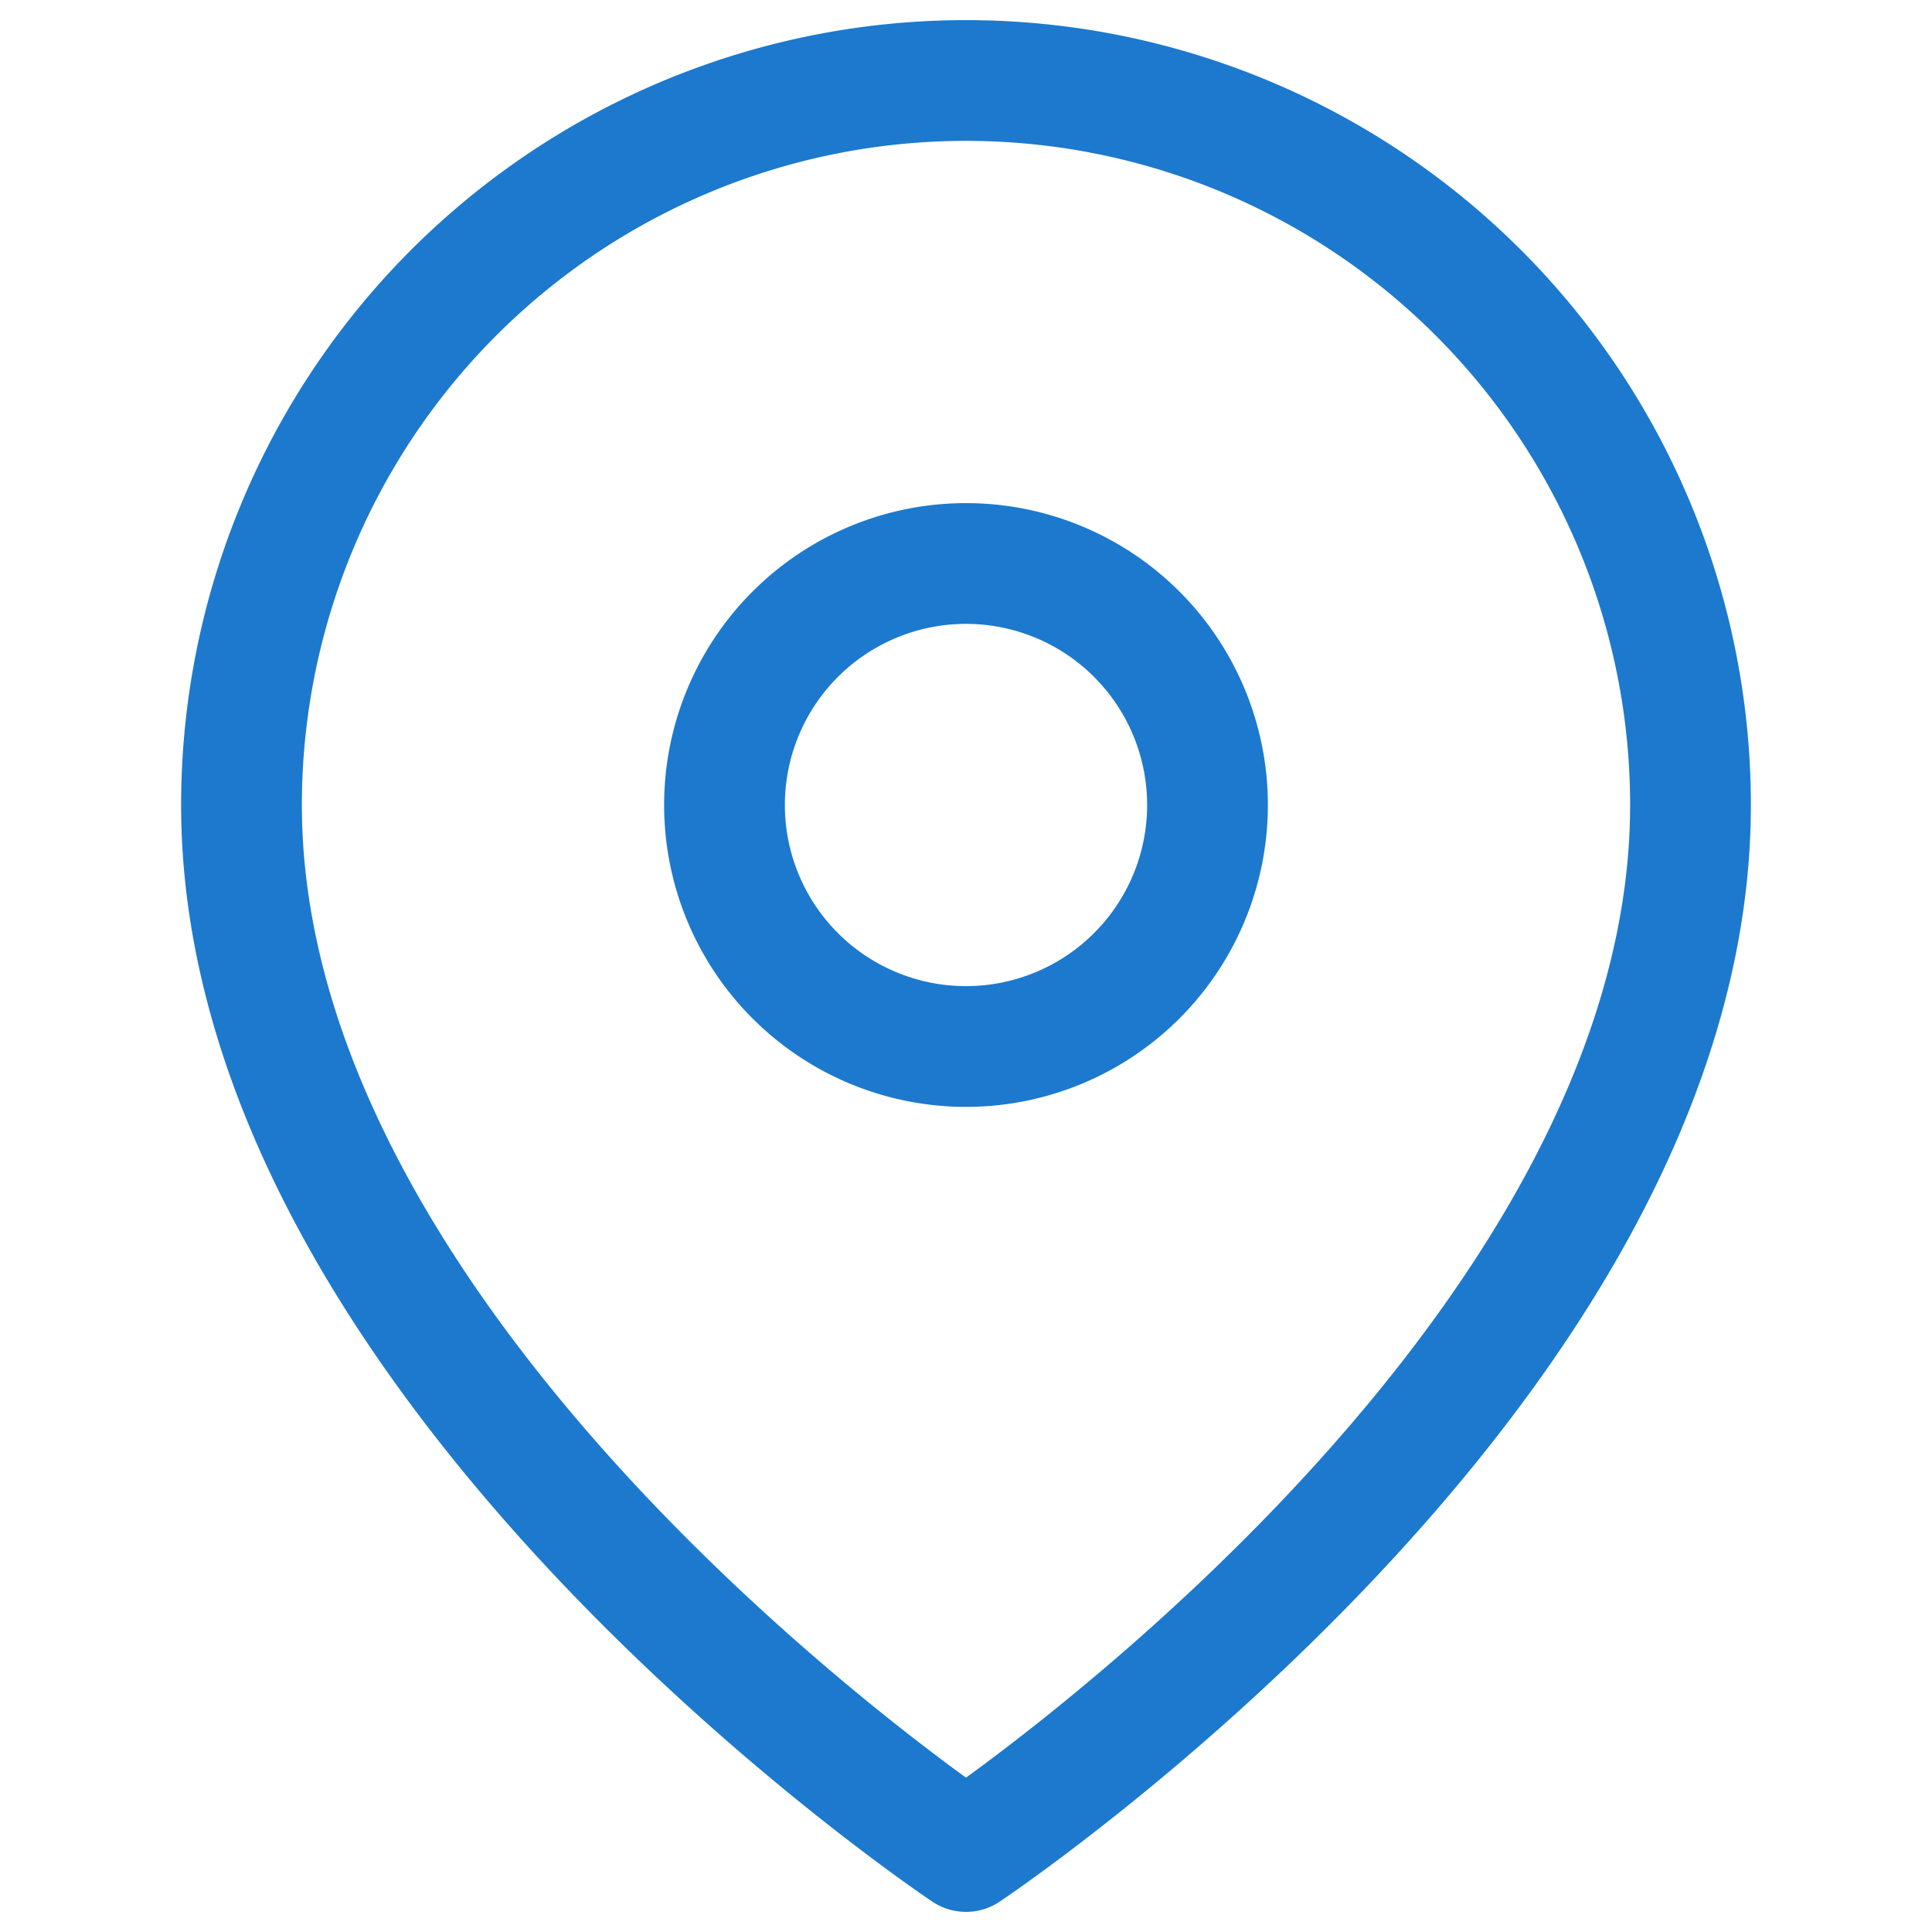 <svg width="24" height="24" fill="none" xmlns="http://www.w3.org/2000/svg"><path d="M21 10c0 7-9 13-9 13s-9-6-9-13a9 9 0 1118 0z" stroke="#1C79CE" stroke-width="1.5" stroke-linecap="round" stroke-linejoin="round"/><path d="M12 13a3 3 0 100-6 3 3 0 000 6z" stroke="#1C79CE" stroke-width="1.5" stroke-linecap="round" stroke-linejoin="round"/></svg>